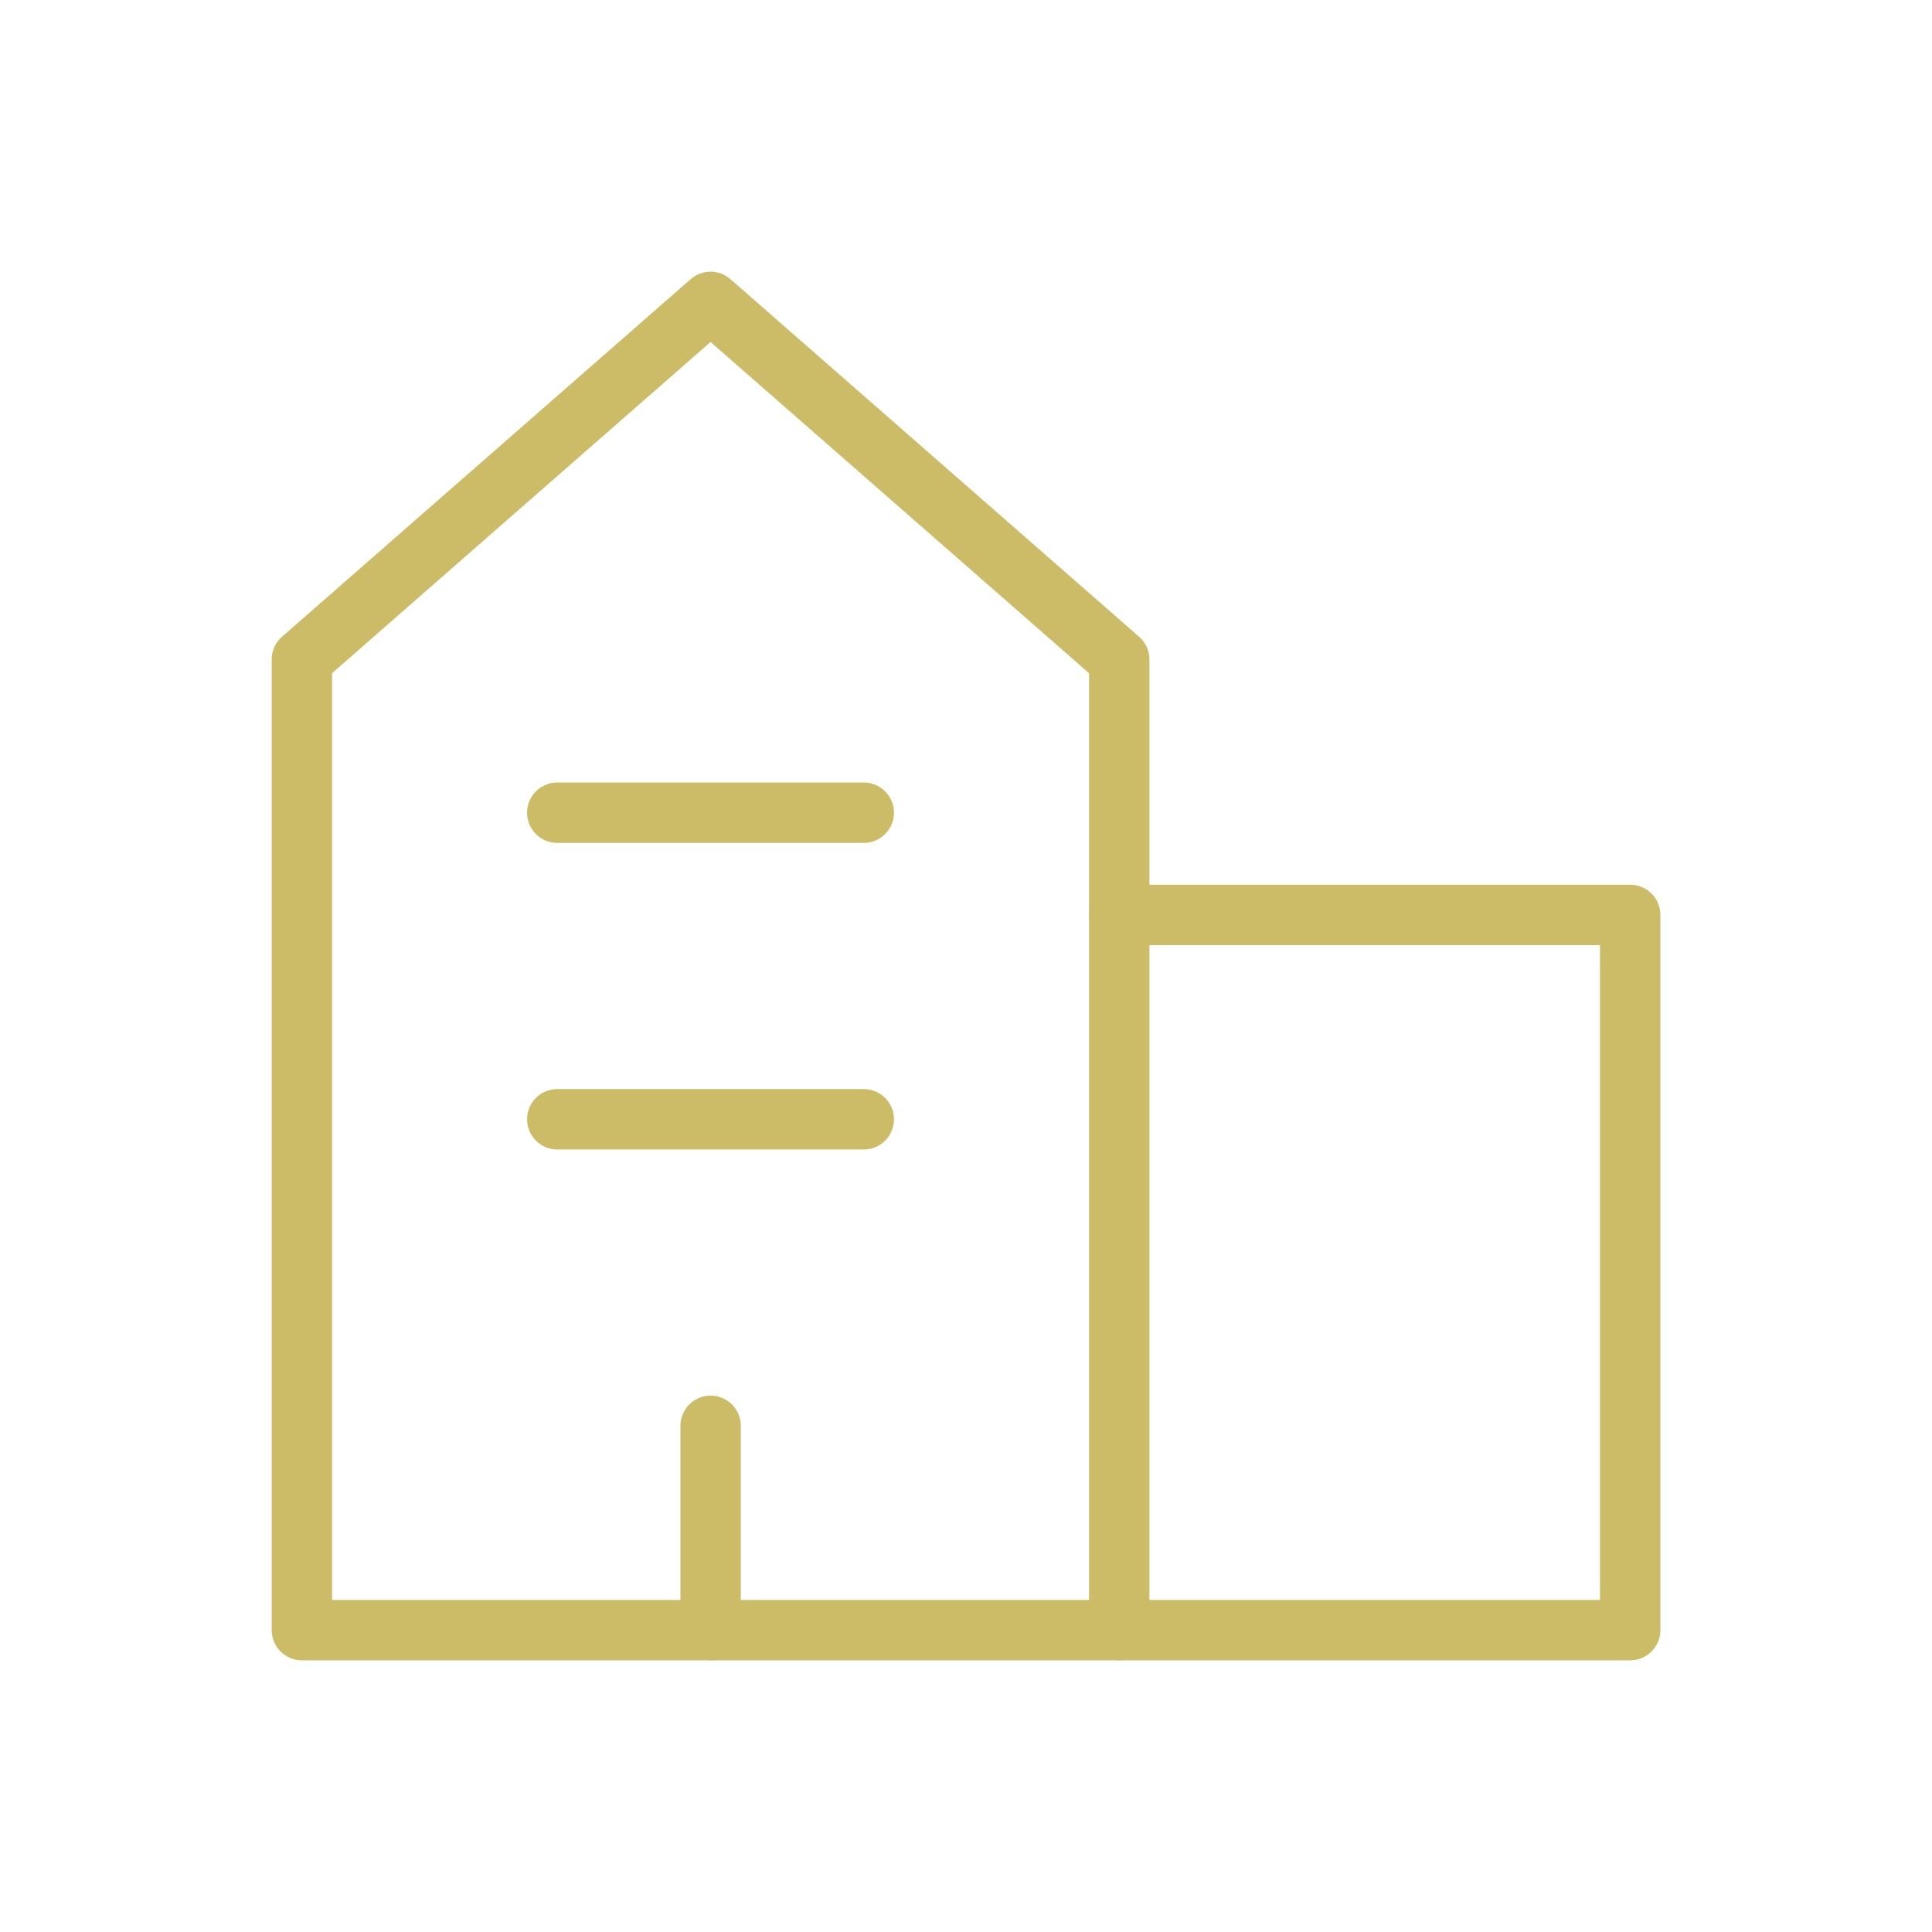 <svg width="32" height="32" viewBox="0 0 32 32" fill="none" xmlns="http://www.w3.org/2000/svg">
<path d="M18.538 27H5V10.923L11.769 5L18.538 10.923V27Z" stroke="#CCBC67" stroke-linecap="round" stroke-linejoin="round"/>
<path d="M18.539 27H27.001V15.154H18.539" stroke="#CCBC67" stroke-linecap="round" stroke-linejoin="round"/>
<path d="M11.77 27V23.616" stroke="#CCBC67" stroke-linecap="round" stroke-linejoin="round"/>
<path d="M9.23 18.539H14.307" stroke="#CCBC67" stroke-linecap="round" stroke-linejoin="round"/>
<path d="M9.23 13.461H14.307" stroke="#CCBC67" stroke-linecap="round" stroke-linejoin="round"/>
</svg>
